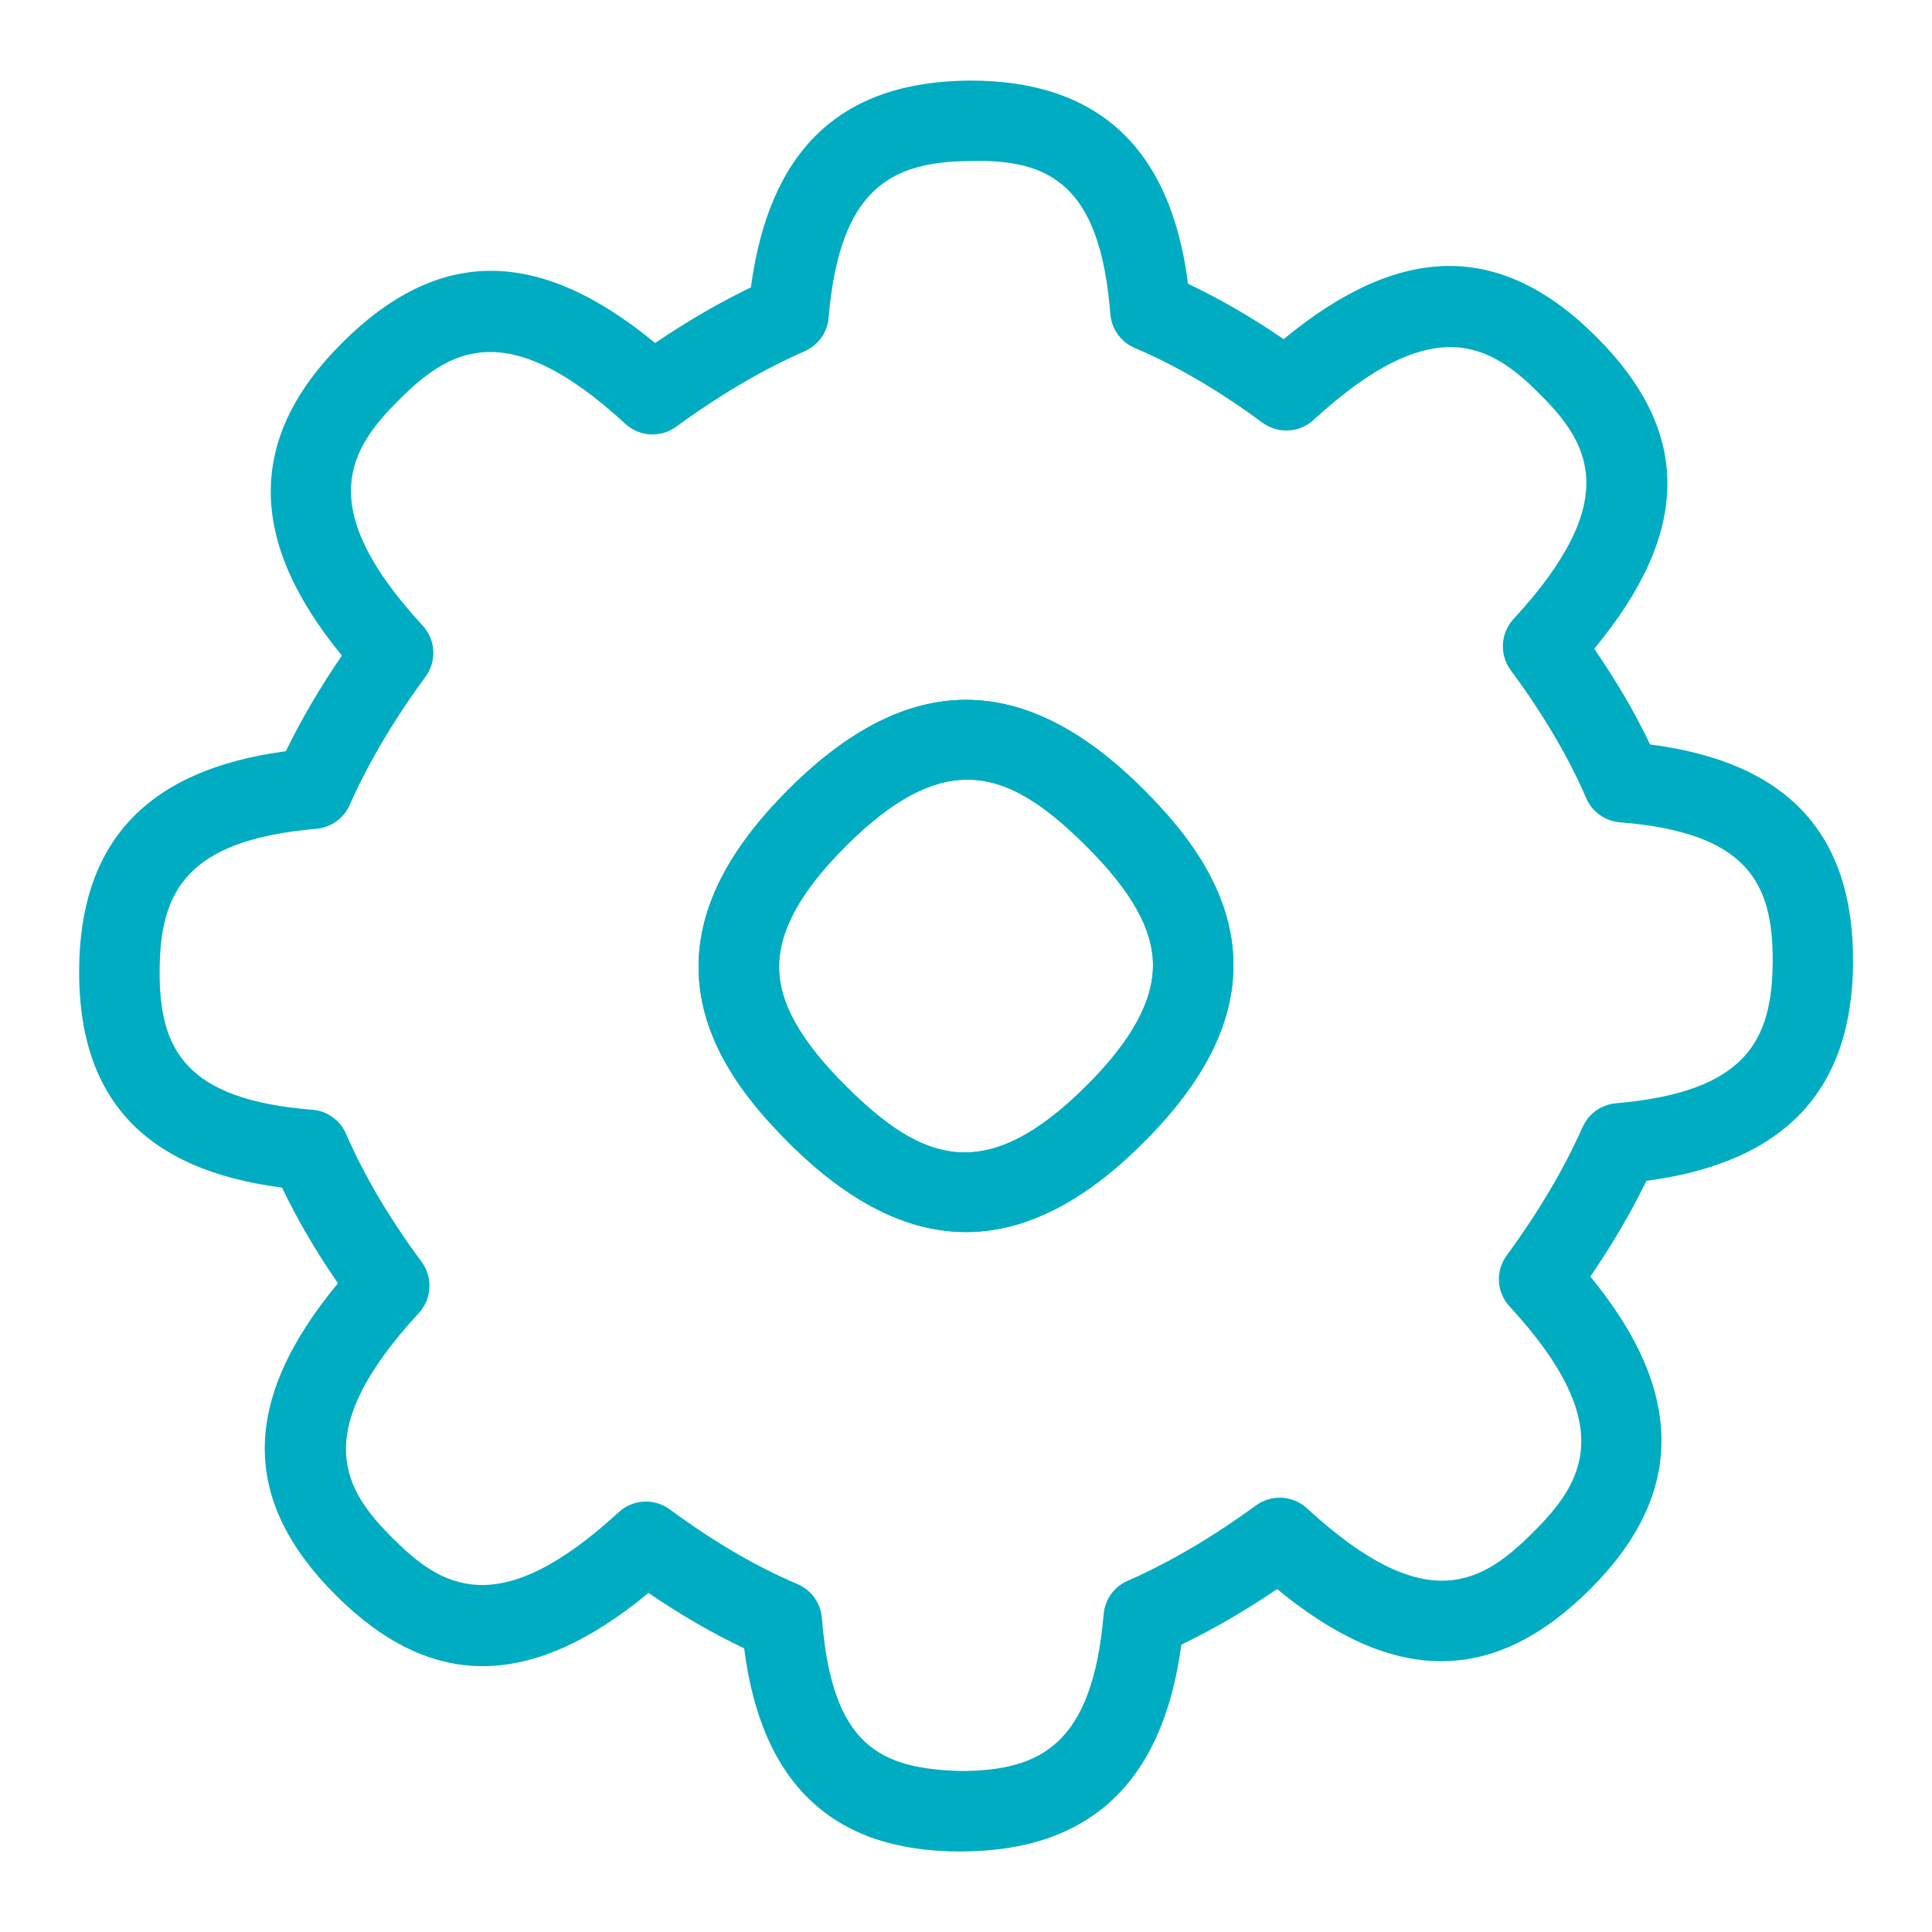 <?xml version="1.0" encoding="UTF-8"?>
<svg xmlns="http://www.w3.org/2000/svg" id="Layer_1" data-name="Layer 1" viewBox="0 0 24 24">
  <path d="M9.8,9.802c-.755,.753-1.122,1.476-1.122,2.208,0,.957,.64,1.706,1.122,2.187,.74,.739,1.47,1.108,2.2,1.108s1.46-.37,2.2-1.108c.755-.753,1.122-1.476,1.122-2.208,0-.957-.64-1.706-1.122-2.187-1.48-1.478-2.92-1.478-4.4,0Zm3.694,3.688c-1.251,1.248-2.042,.944-2.988,0-.565-.564-.828-1.034-.828-1.479,0-.454,.271-.944,.828-1.5,.583-.582,1.065-.826,1.511-.826,.511,0,.972,.322,1.478,.826,.565,.564,.828,1.034,.828,1.479,0,.454-.271,.944-.828,1.5Z" fill="#00acc1"/>
  <g>
    <path d="M9.8,9.802c-.755,.753-1.122,1.476-1.122,2.208,0,.957,.64,1.706,1.122,2.187,.74,.739,1.47,1.108,2.2,1.108s1.46-.37,2.2-1.108c.755-.753,1.122-1.476,1.122-2.208,0-.957-.64-1.706-1.122-2.187-1.48-1.478-2.92-1.478-4.4,0Zm3.694,3.688c-1.251,1.248-2.042,.944-2.988,0-.565-.564-.828-1.034-.828-1.479,0-.454,.271-.944,.828-1.5,.583-.582,1.065-.826,1.511-.826,.511,0,.972,.322,1.478,.826,.565,.564,.828,1.034,.828,1.479,0,.454-.271,.944-.828,1.5Z" fill="#00acc1"/>
    <path d="M23.019,11.948c.008-1.595-.817-2.481-2.521-2.7-.188-.394-.417-.787-.694-1.188,1.205-1.456,1.21-2.694,.026-3.876-1.183-1.181-2.425-1.175-3.884,.029-.401-.274-.794-.501-1.188-.688-.217-1.706-1.134-2.524-2.705-2.524-1.602,.008-2.495,.849-2.725,2.569-.392,.189-.791,.421-1.19,.691-1.451-1.197-2.694-1.194-3.89,0-1.178,1.175-1.18,2.448-.001,3.882-.273,.4-.506,.798-.696,1.189-1.719,.229-2.56,1.122-2.568,2.721-.008,1.595,.817,2.481,2.521,2.7,.188,.394,.417,.787,.694,1.188-1.205,1.456-1.21,2.694-.026,3.876,1.184,1.182,2.425,1.176,3.884-.029,.401,.274,.794,.501,1.188,.688,.216,1.697,1.113,2.524,2.682,2.524,1.605,0,2.519-.849,2.749-2.569,.392-.189,.791-.421,1.19-.691,1.451,1.197,2.694,1.193,3.89,0,1.178-1.175,1.18-2.448,.001-3.882,.273-.4,.506-.798,.696-1.189,1.719-.229,2.56-1.122,2.568-2.721Zm-3.36,2.053c-.227,.515-.544,1.051-.942,1.594-.142,.193-.127,.459,.036,.635,1.373,1.487,.898,2.2,.295,2.802-.63,.628-1.321,1.078-2.812-.295-.175-.162-.44-.176-.634-.036-.541,.395-1.077,.71-1.595,.937-.167,.073-.282,.232-.297,.415-.139,1.615-.779,1.942-1.766,1.947-1.008-.027-1.609-.304-1.734-1.9-.015-.186-.131-.348-.302-.421-.521-.222-1.041-.526-1.588-.929-.089-.065-.193-.097-.296-.097-.122,0-.243,.044-.338,.132-1.503,1.383-2.211,.919-2.807,.324-.595-.594-1.06-1.299,.323-2.797,.163-.177,.178-.444,.035-.637-.4-.541-.716-1.075-.937-1.588-.073-.17-.234-.286-.419-.301-1.587-.126-1.903-.755-1.898-1.729,.005-.984,.333-1.622,1.946-1.761,.182-.016,.341-.129,.415-.296,.227-.515,.544-1.051,.942-1.594,.142-.193,.127-.459-.036-.635-1.373-1.487-.898-2.2-.295-2.802,.606-.604,1.321-1.08,2.812,.295,.176,.163,.441,.178,.634,.036,.541-.395,1.077-.71,1.595-.937,.167-.073,.282-.232,.297-.415,.139-1.615,.779-1.942,1.766-1.947,.99-.027,1.608,.304,1.734,1.9,.015,.186,.131,.348,.302,.421,.521,.222,1.041,.526,1.588,.929,.193,.142,.458,.127,.635-.035,1.504-1.382,2.212-.918,2.807-.324,.595,.594,1.06,1.299-.323,2.797-.163,.177-.178,.444-.035,.637,.4,.541,.716,1.075,.937,1.588,.073,.17,.234,.286,.419,.301,1.587,.126,1.903,.755,1.898,1.729-.005,.984-.333,1.622-1.946,1.761-.182,.016-.341,.129-.415,.296Z" fill="#00acc1"/>
  </g>
</svg>
